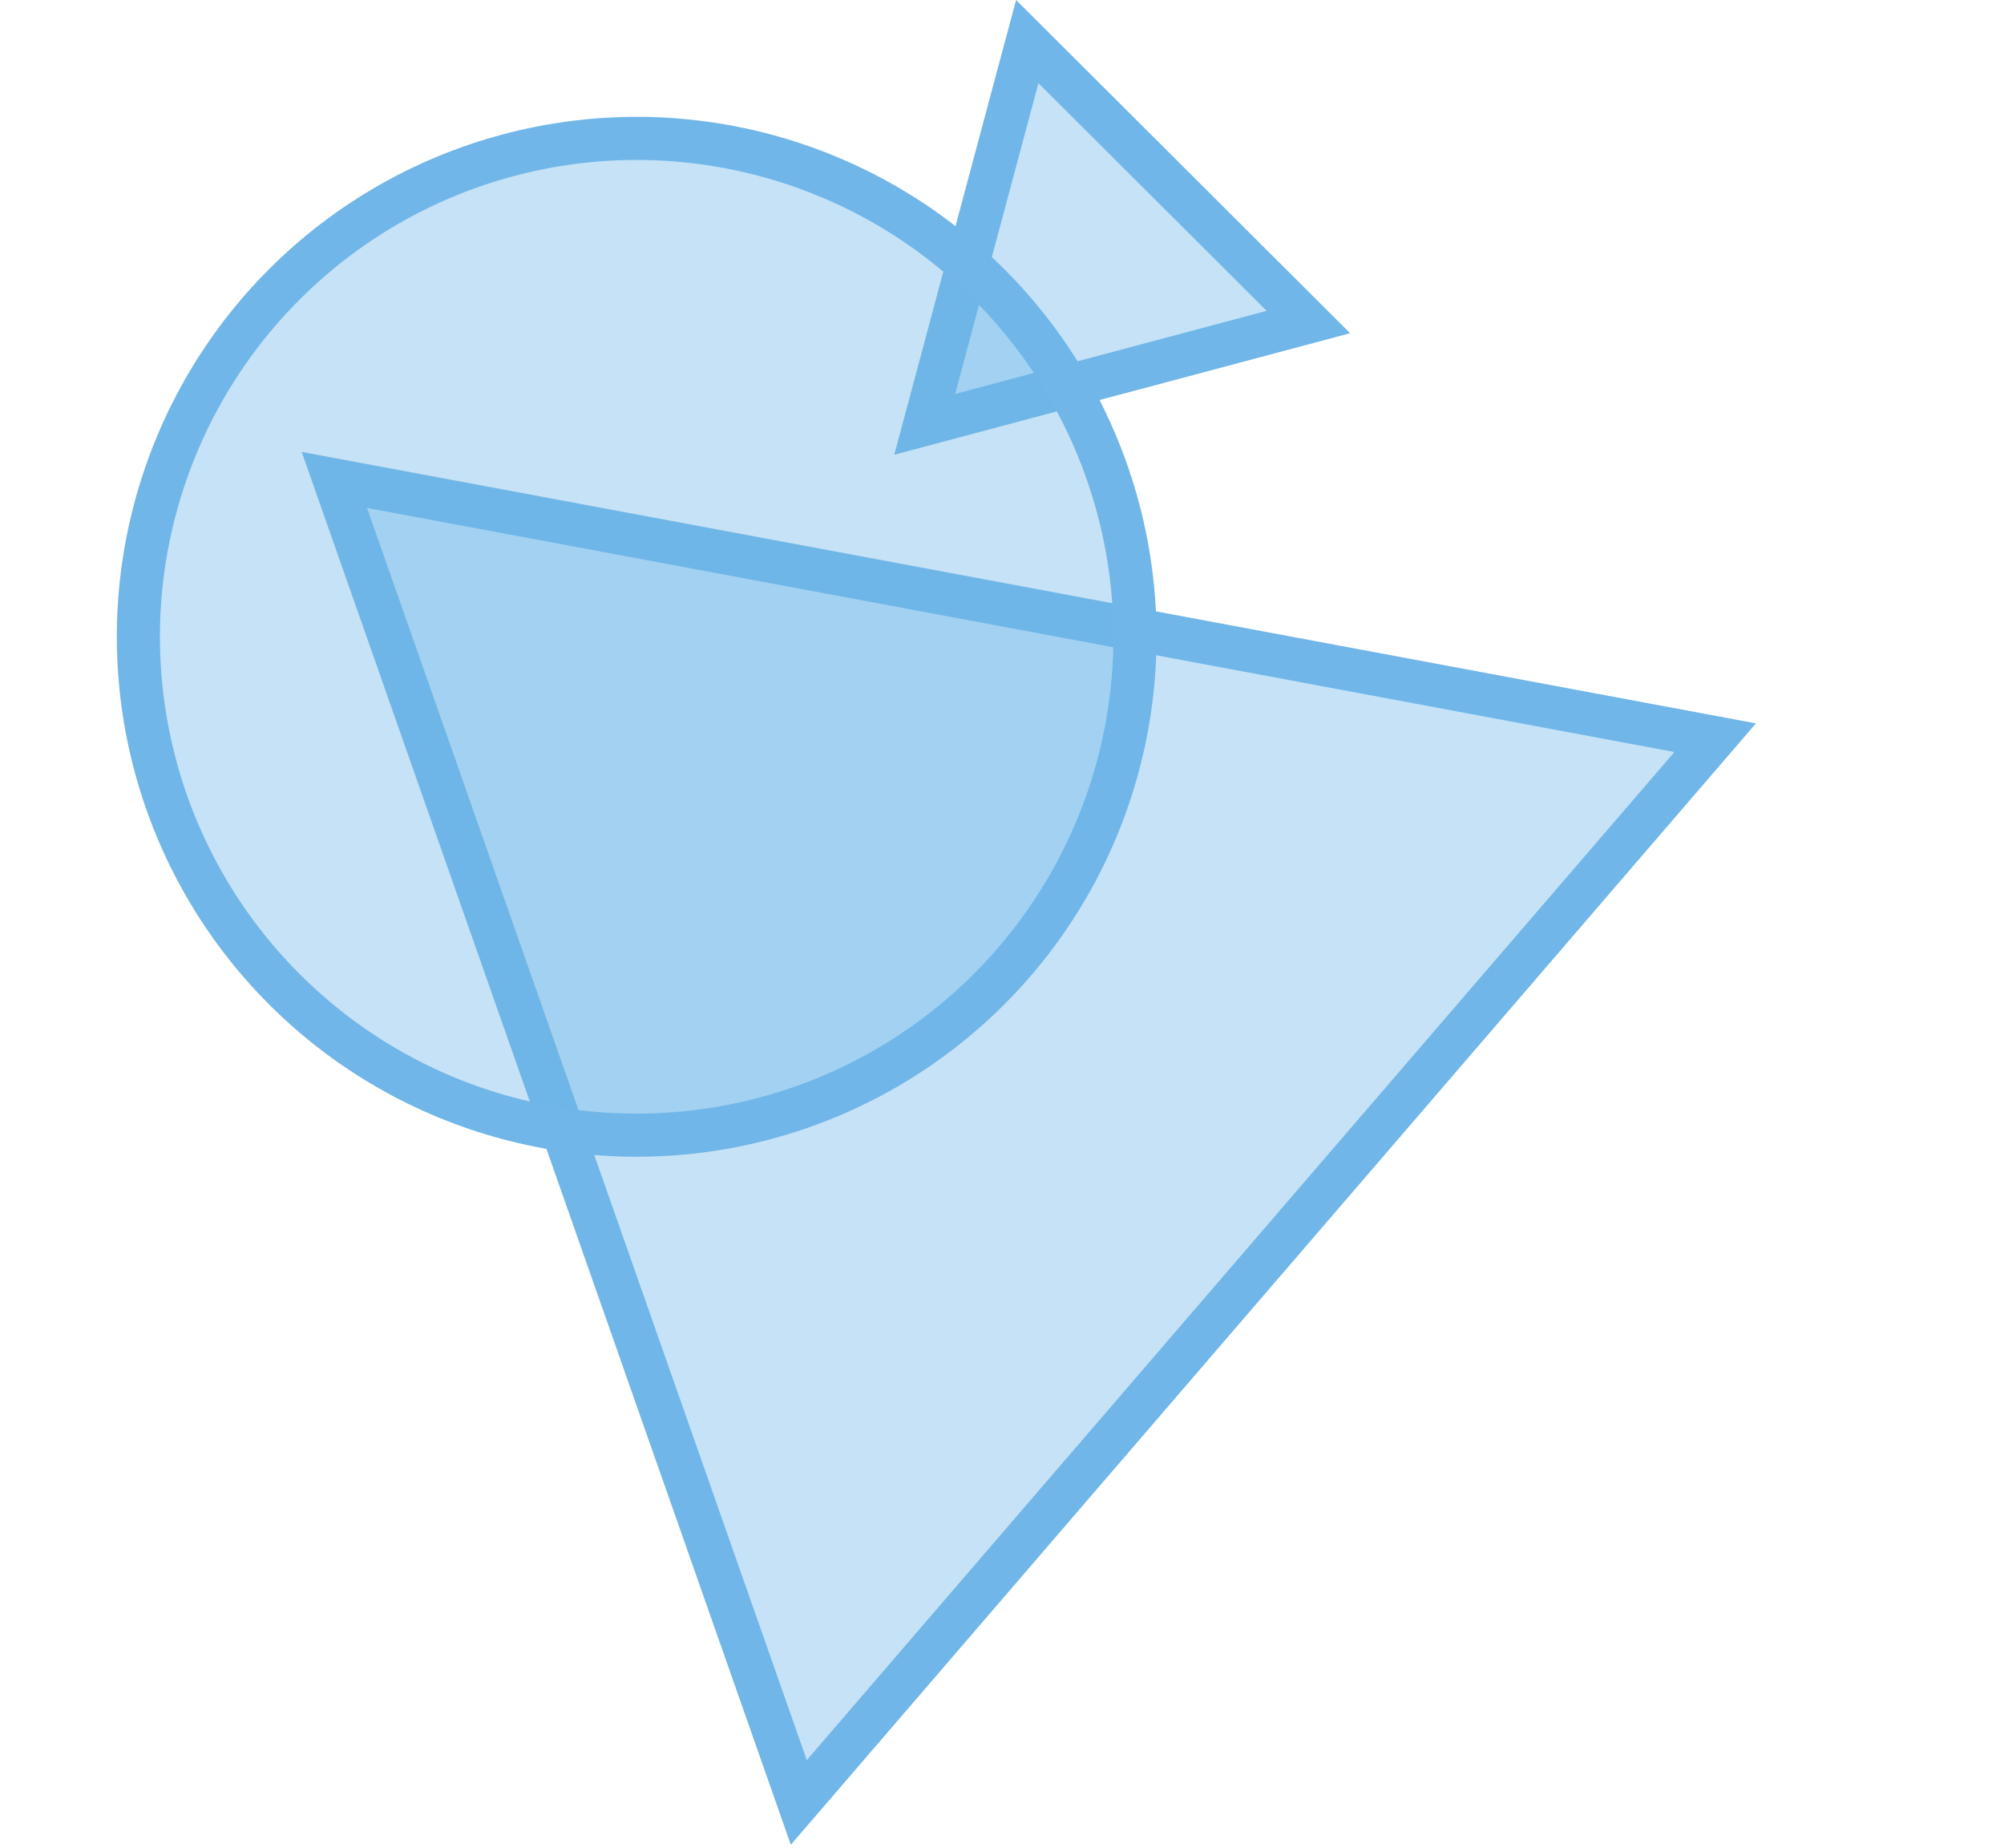 <svg width="372" height="343" viewBox="0 0 372 343" fill="none" xmlns="http://www.w3.org/2000/svg">
<path d="M148.28 334.533L62.066 89.069L318.387 136.914L148.28 334.533Z" fill="#70B6E8" fill-opacity="0.4" stroke="#70B6E8" stroke-width="8"/>
<path d="M171.654 78.754L190.688 7.717L242.875 59.769L171.654 78.754Z" fill="#70B6E8" fill-opacity="0.4" stroke="#70B6E8" stroke-width="8"/>
<circle cx="118.187" cy="118.188" r="92.5" transform="rotate(15 118.187 118.188)" fill="#70B6E8" fill-opacity="0.4" stroke="#70B6E8" stroke-width="8"/>
</svg>
